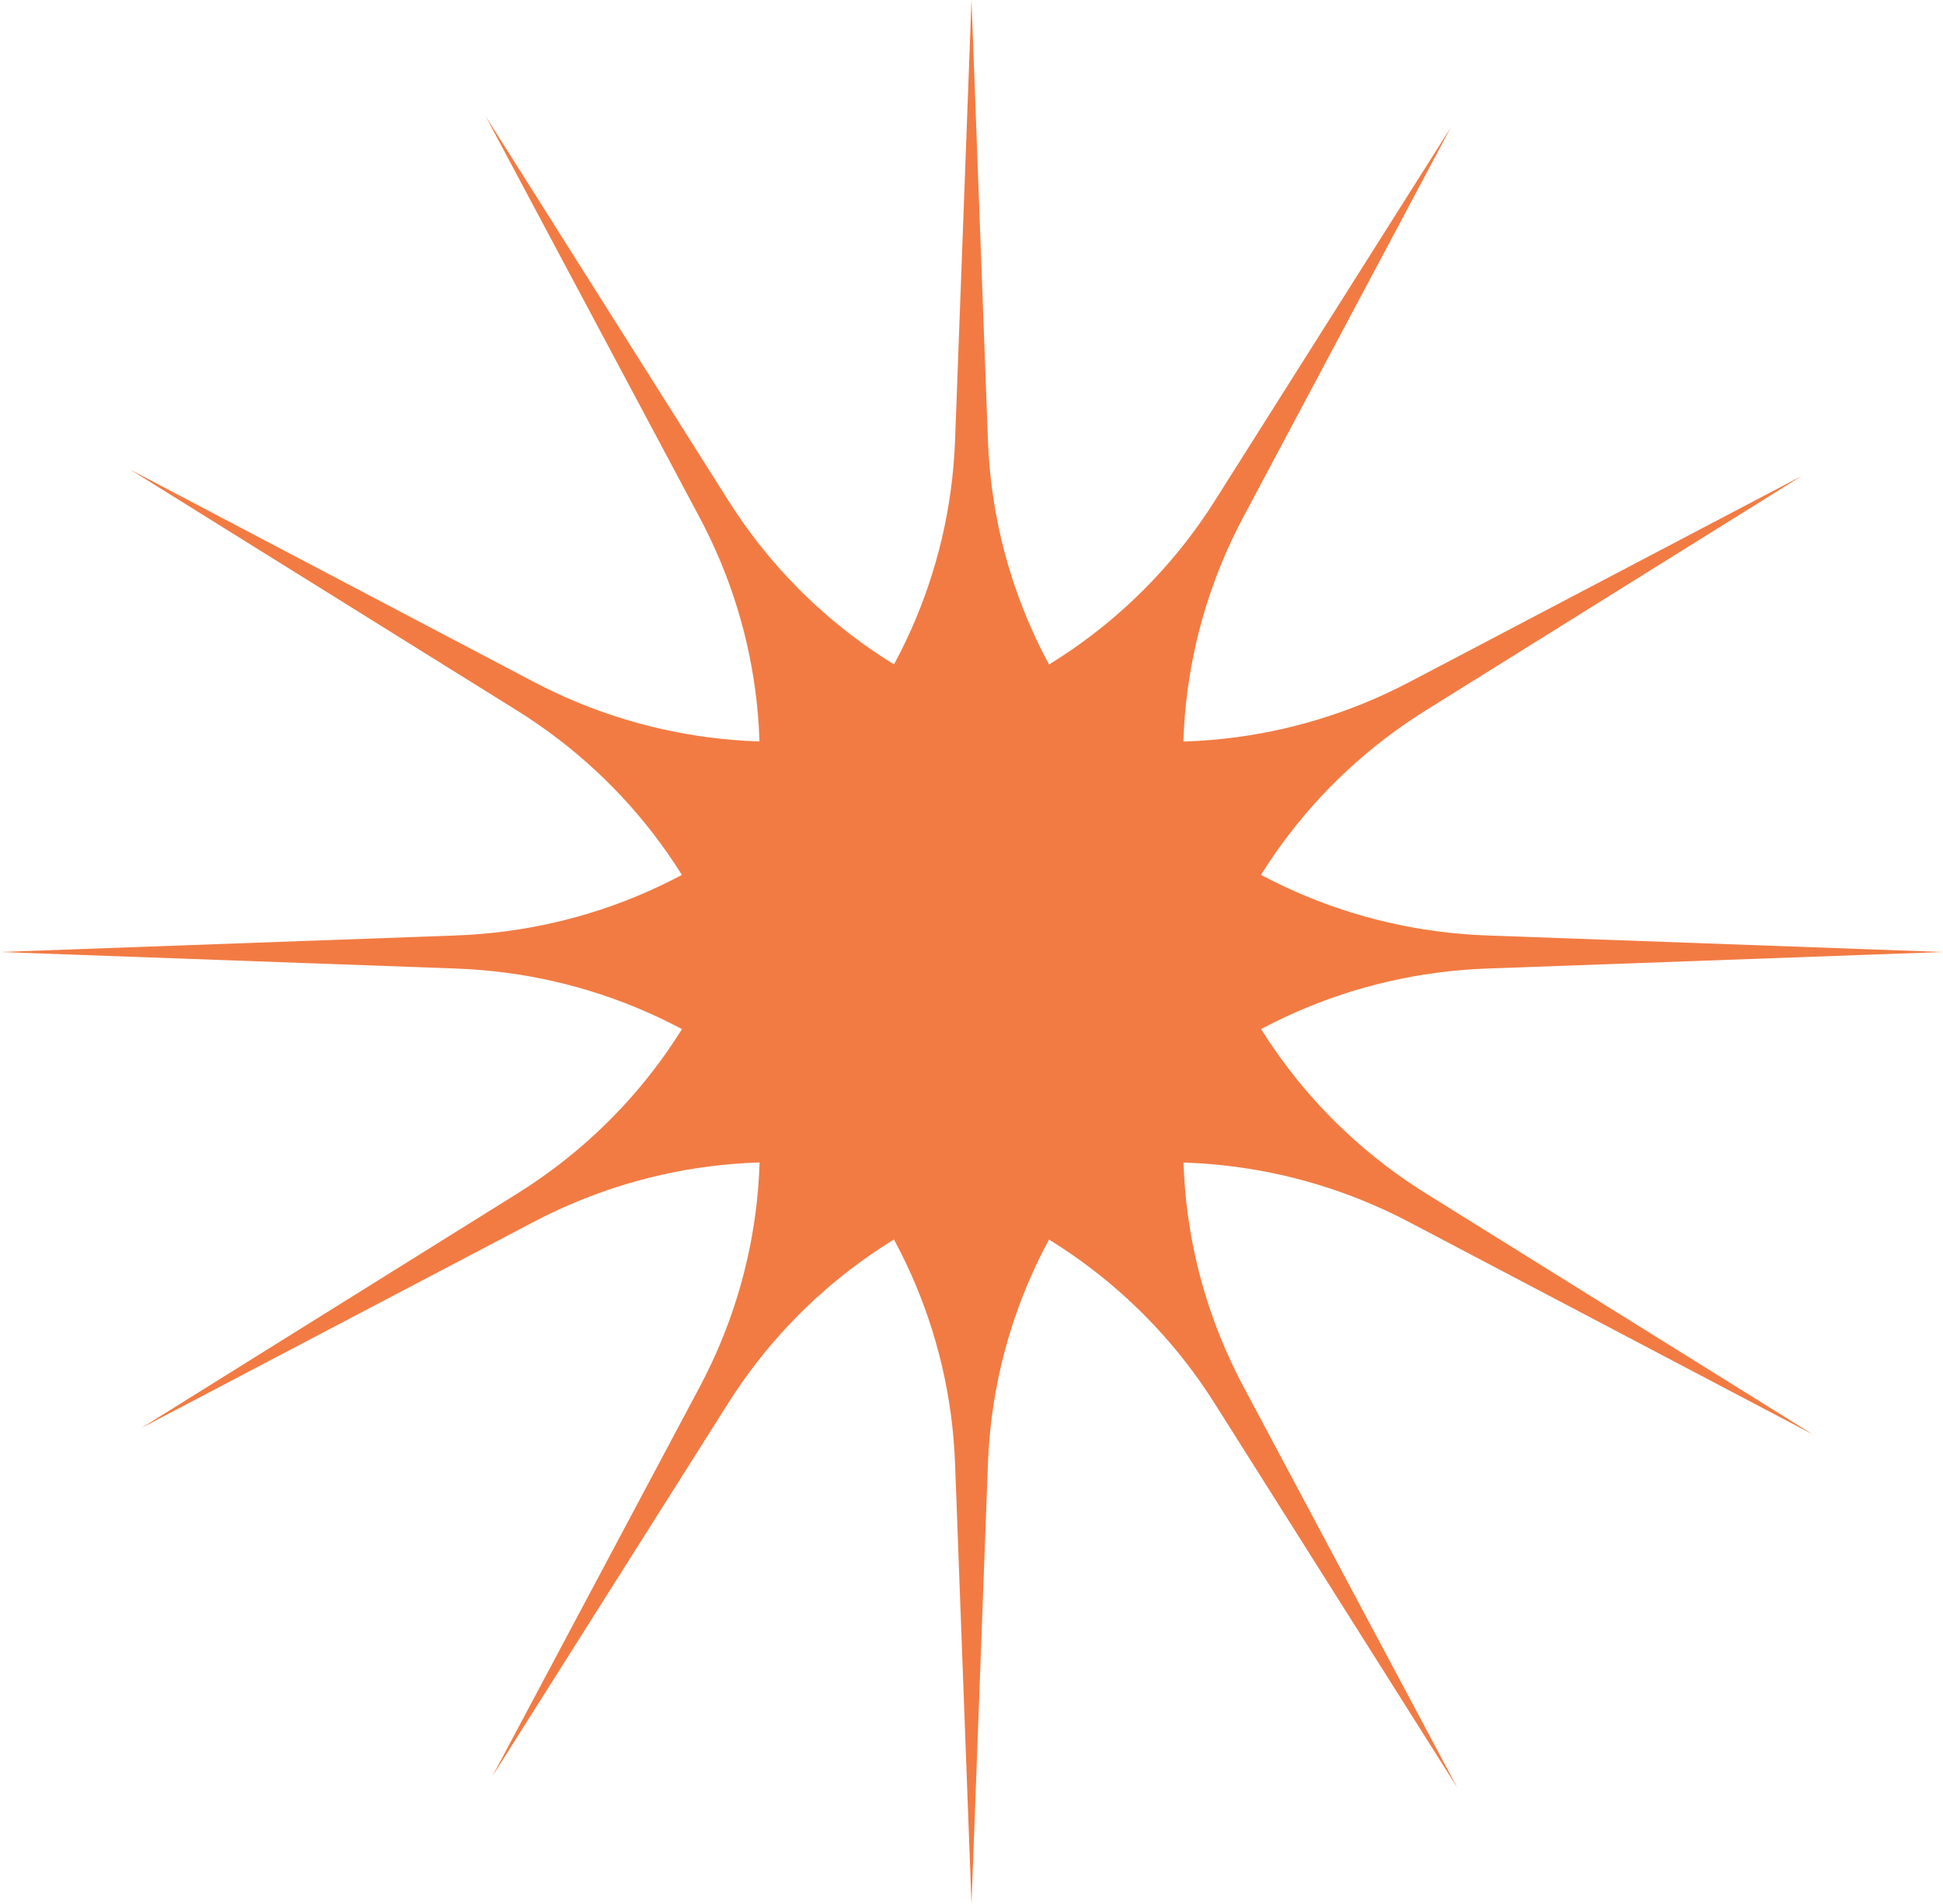 <svg width="50" height="49" viewBox="0 0 50 49" fill="none" xmlns="http://www.w3.org/2000/svg">
<path d="M25 0L25.423 11.33C25.681 18.262 31.281 23.82 38.26 24.074L50 24.5L38.26 24.926C31.281 25.18 25.681 30.738 25.423 37.67L25 49L24.577 37.67C24.319 30.738 18.719 25.18 11.74 24.926L0 24.5L11.74 24.074C18.719 23.82 24.319 18.262 24.577 11.33L25 0Z" fill="#F27B43"/>
<path d="M37.333 3.282L31.996 13.304C28.731 19.436 30.782 27.031 36.698 30.716L46.651 36.916L36.269 31.454C30.098 28.208 22.45 30.241 18.736 36.116L12.667 45.718L18.004 35.696C21.269 29.564 19.218 21.969 13.302 18.284L3.349 12.084L13.731 17.546C19.902 20.792 27.55 18.759 31.264 12.884L37.333 3.282Z" fill="#F27B43"/>
<path d="M46.362 12.25L36.695 18.279C30.78 21.967 28.733 29.563 32.002 35.693L37.5 46.004L31.258 36.119C27.548 30.243 19.901 28.205 13.728 31.449L3.638 36.75L13.305 30.721C19.22 27.033 21.267 19.437 17.998 13.307L12.5 2.996L18.742 12.881C22.452 18.757 30.099 20.795 36.272 17.551L46.362 12.25Z" fill="#F27B43"/>
</svg>
